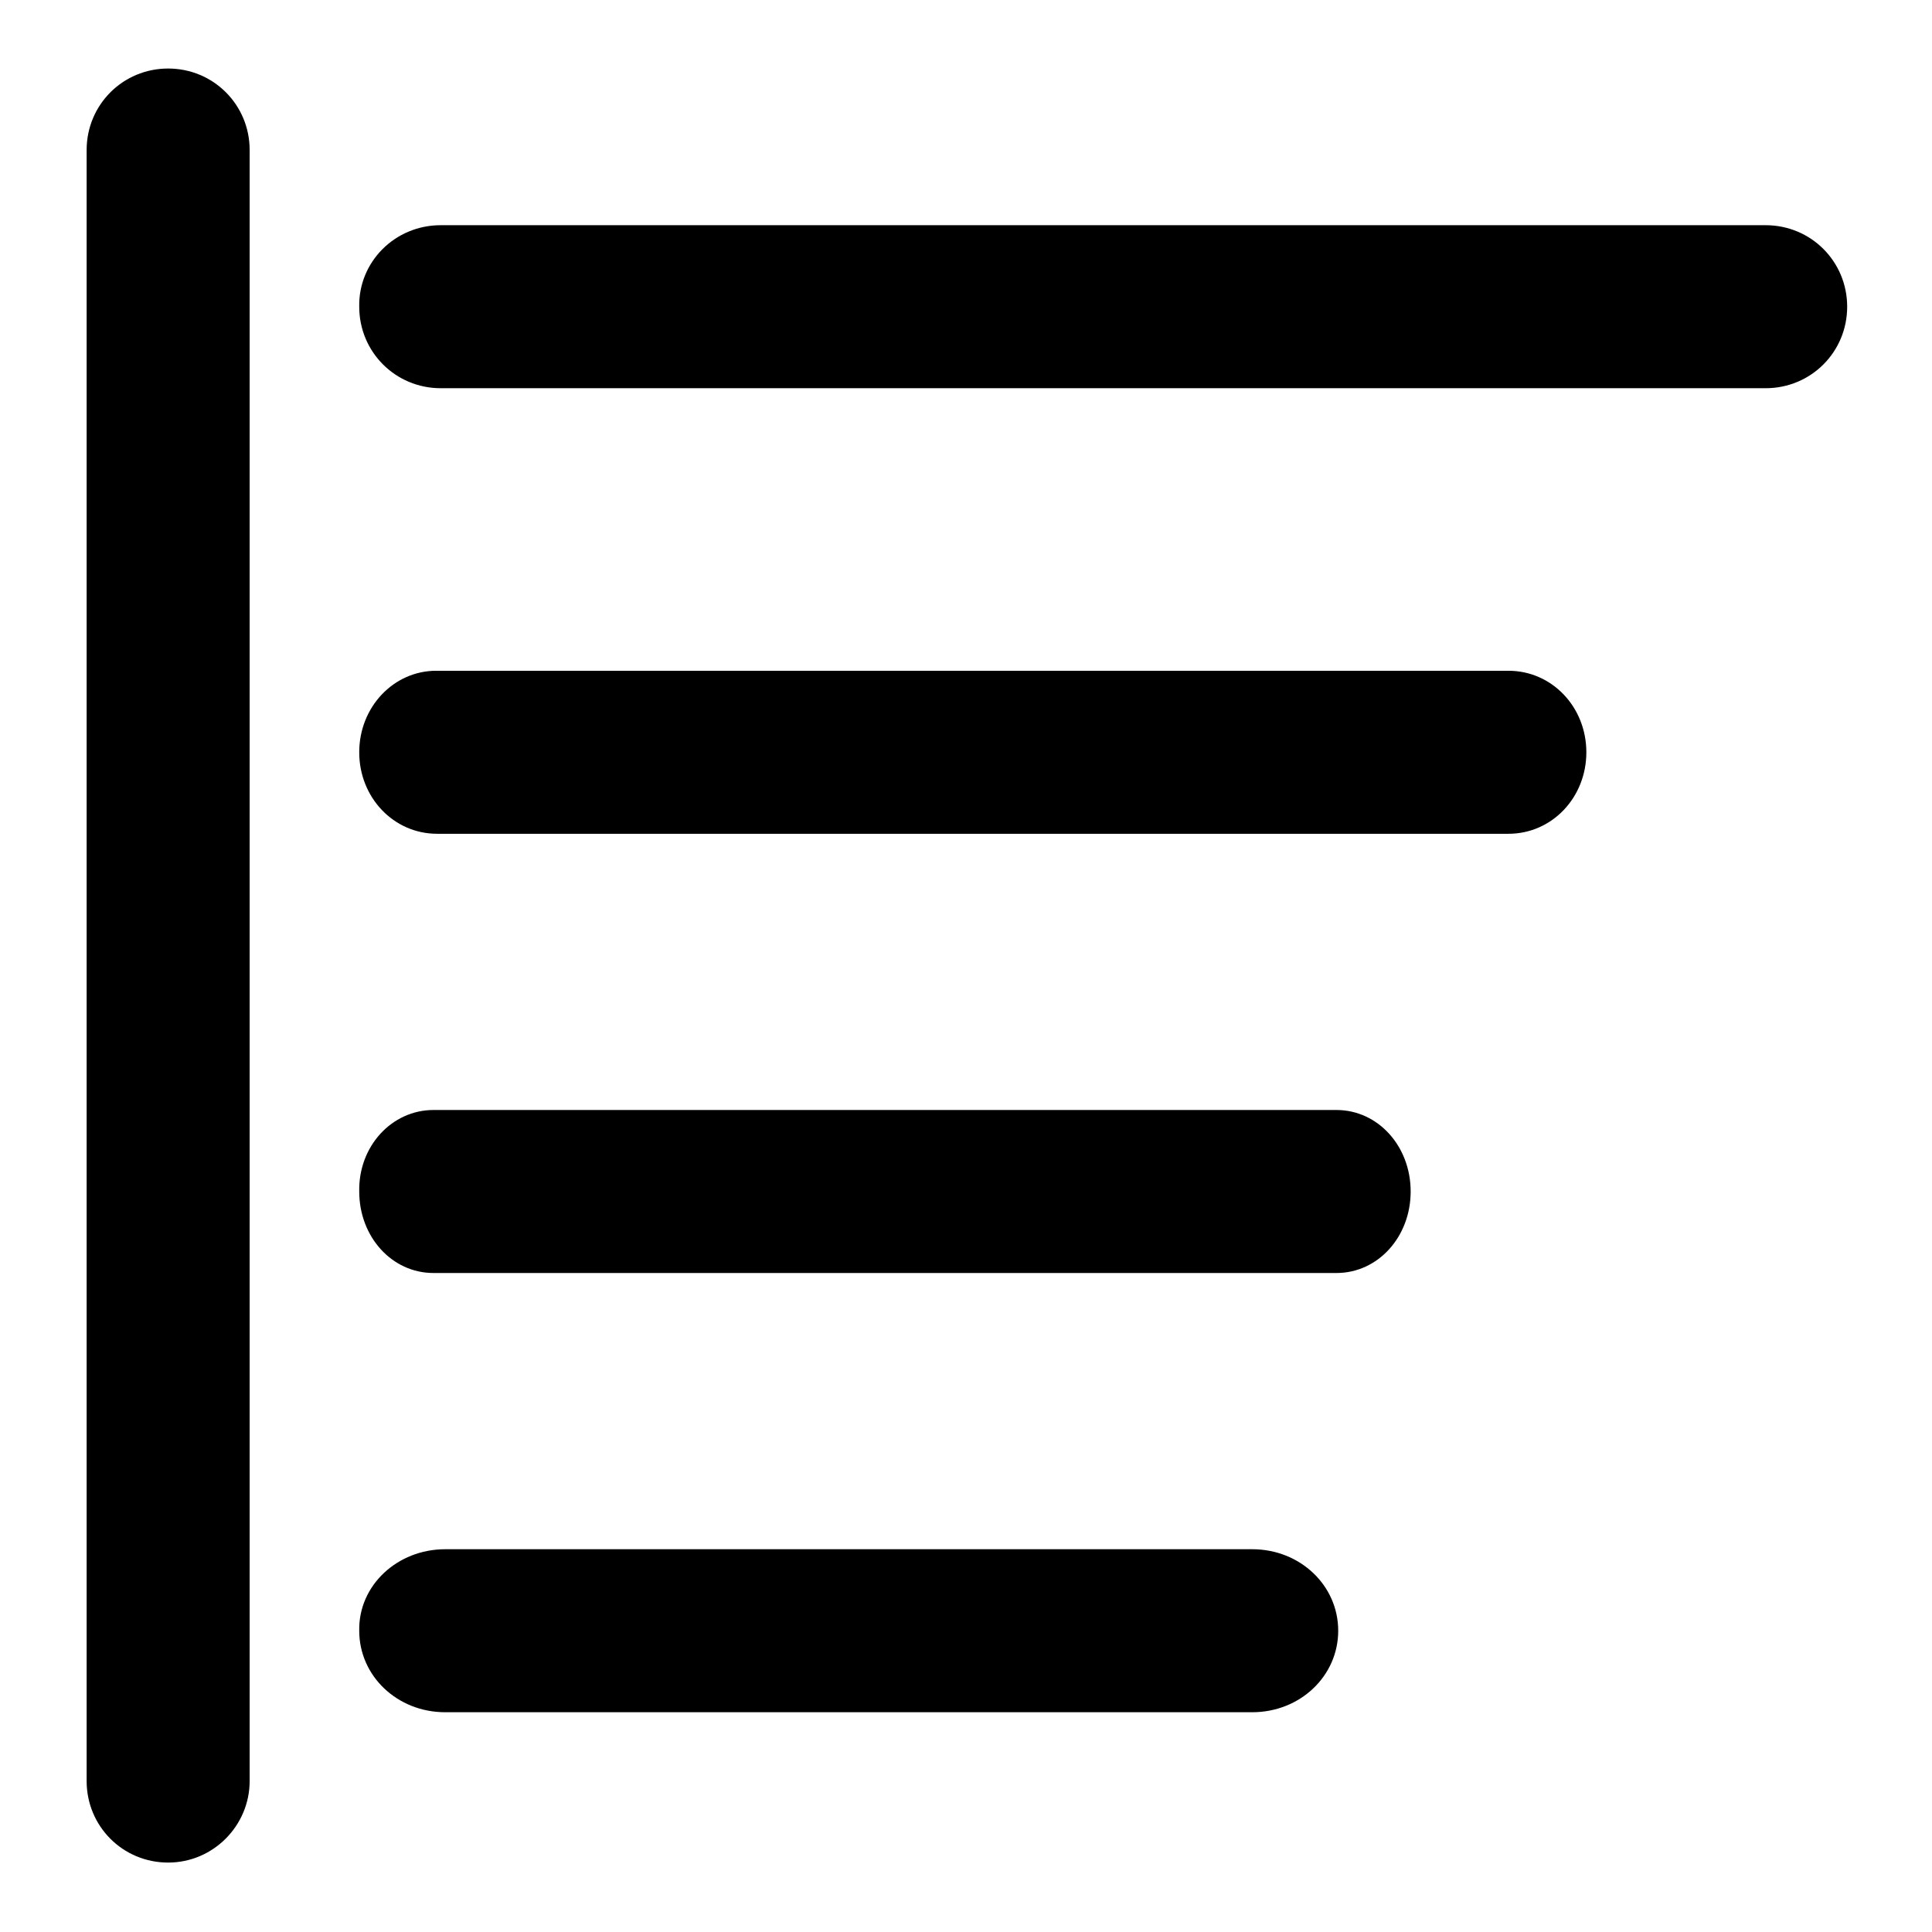 <?xml version="1.0" standalone="no"?><!DOCTYPE svg PUBLIC "-//W3C//DTD SVG 1.1//EN" "http://www.w3.org/Graphics/SVG/1.1/DTD/svg11.dtd"><svg t="1704781094793" class="icon" viewBox="0 0 1024 1024" version="1.1" xmlns="http://www.w3.org/2000/svg" p-id="4325" xmlns:xlink="http://www.w3.org/1999/xlink" width="200" height="200"><path d="M132.32 944V79.52c0-24-19.2-43.2-43.2-43.2s-43.2 19.2-43.2 43.2v864.48c0 24 19.2 43.2 43.2 43.2s43.2-19.68 43.2-43.2z m58.08-312.48c0 24 17.28 43.2 39.36 43.2h478.56c22.08 0 39.36-19.2 39.36-43.2s-17.28-43.2-39.36-43.2h-478.56c-22.08 0-39.84 19.2-39.36 43.2z m0-468.96c0 24 19.2 43.2 43.2 43.2H935.84c24 0 43.2-19.2 43.2-43.2s-19.2-43.2-43.2-43.2H233.6c-24.48 0-43.68 19.68-43.2 43.2z m0 701.76c0 24 20.16 43.2 45.6 43.2h427.68c25.44 0 45.6-19.2 45.6-43.2s-20.16-43.2-45.6-43.2h-427.68c-25.44 0-46.08 19.2-45.6 43.2z m0-465.6c0 24 18.24 43.2 41.28 43.2h567.84c23.04 0 41.28-19.2 41.28-43.2s-18.24-43.2-41.28-43.2h-568.32c-22.56 0-40.8 19.2-40.8 43.2z" p-id="4326"></path></svg>